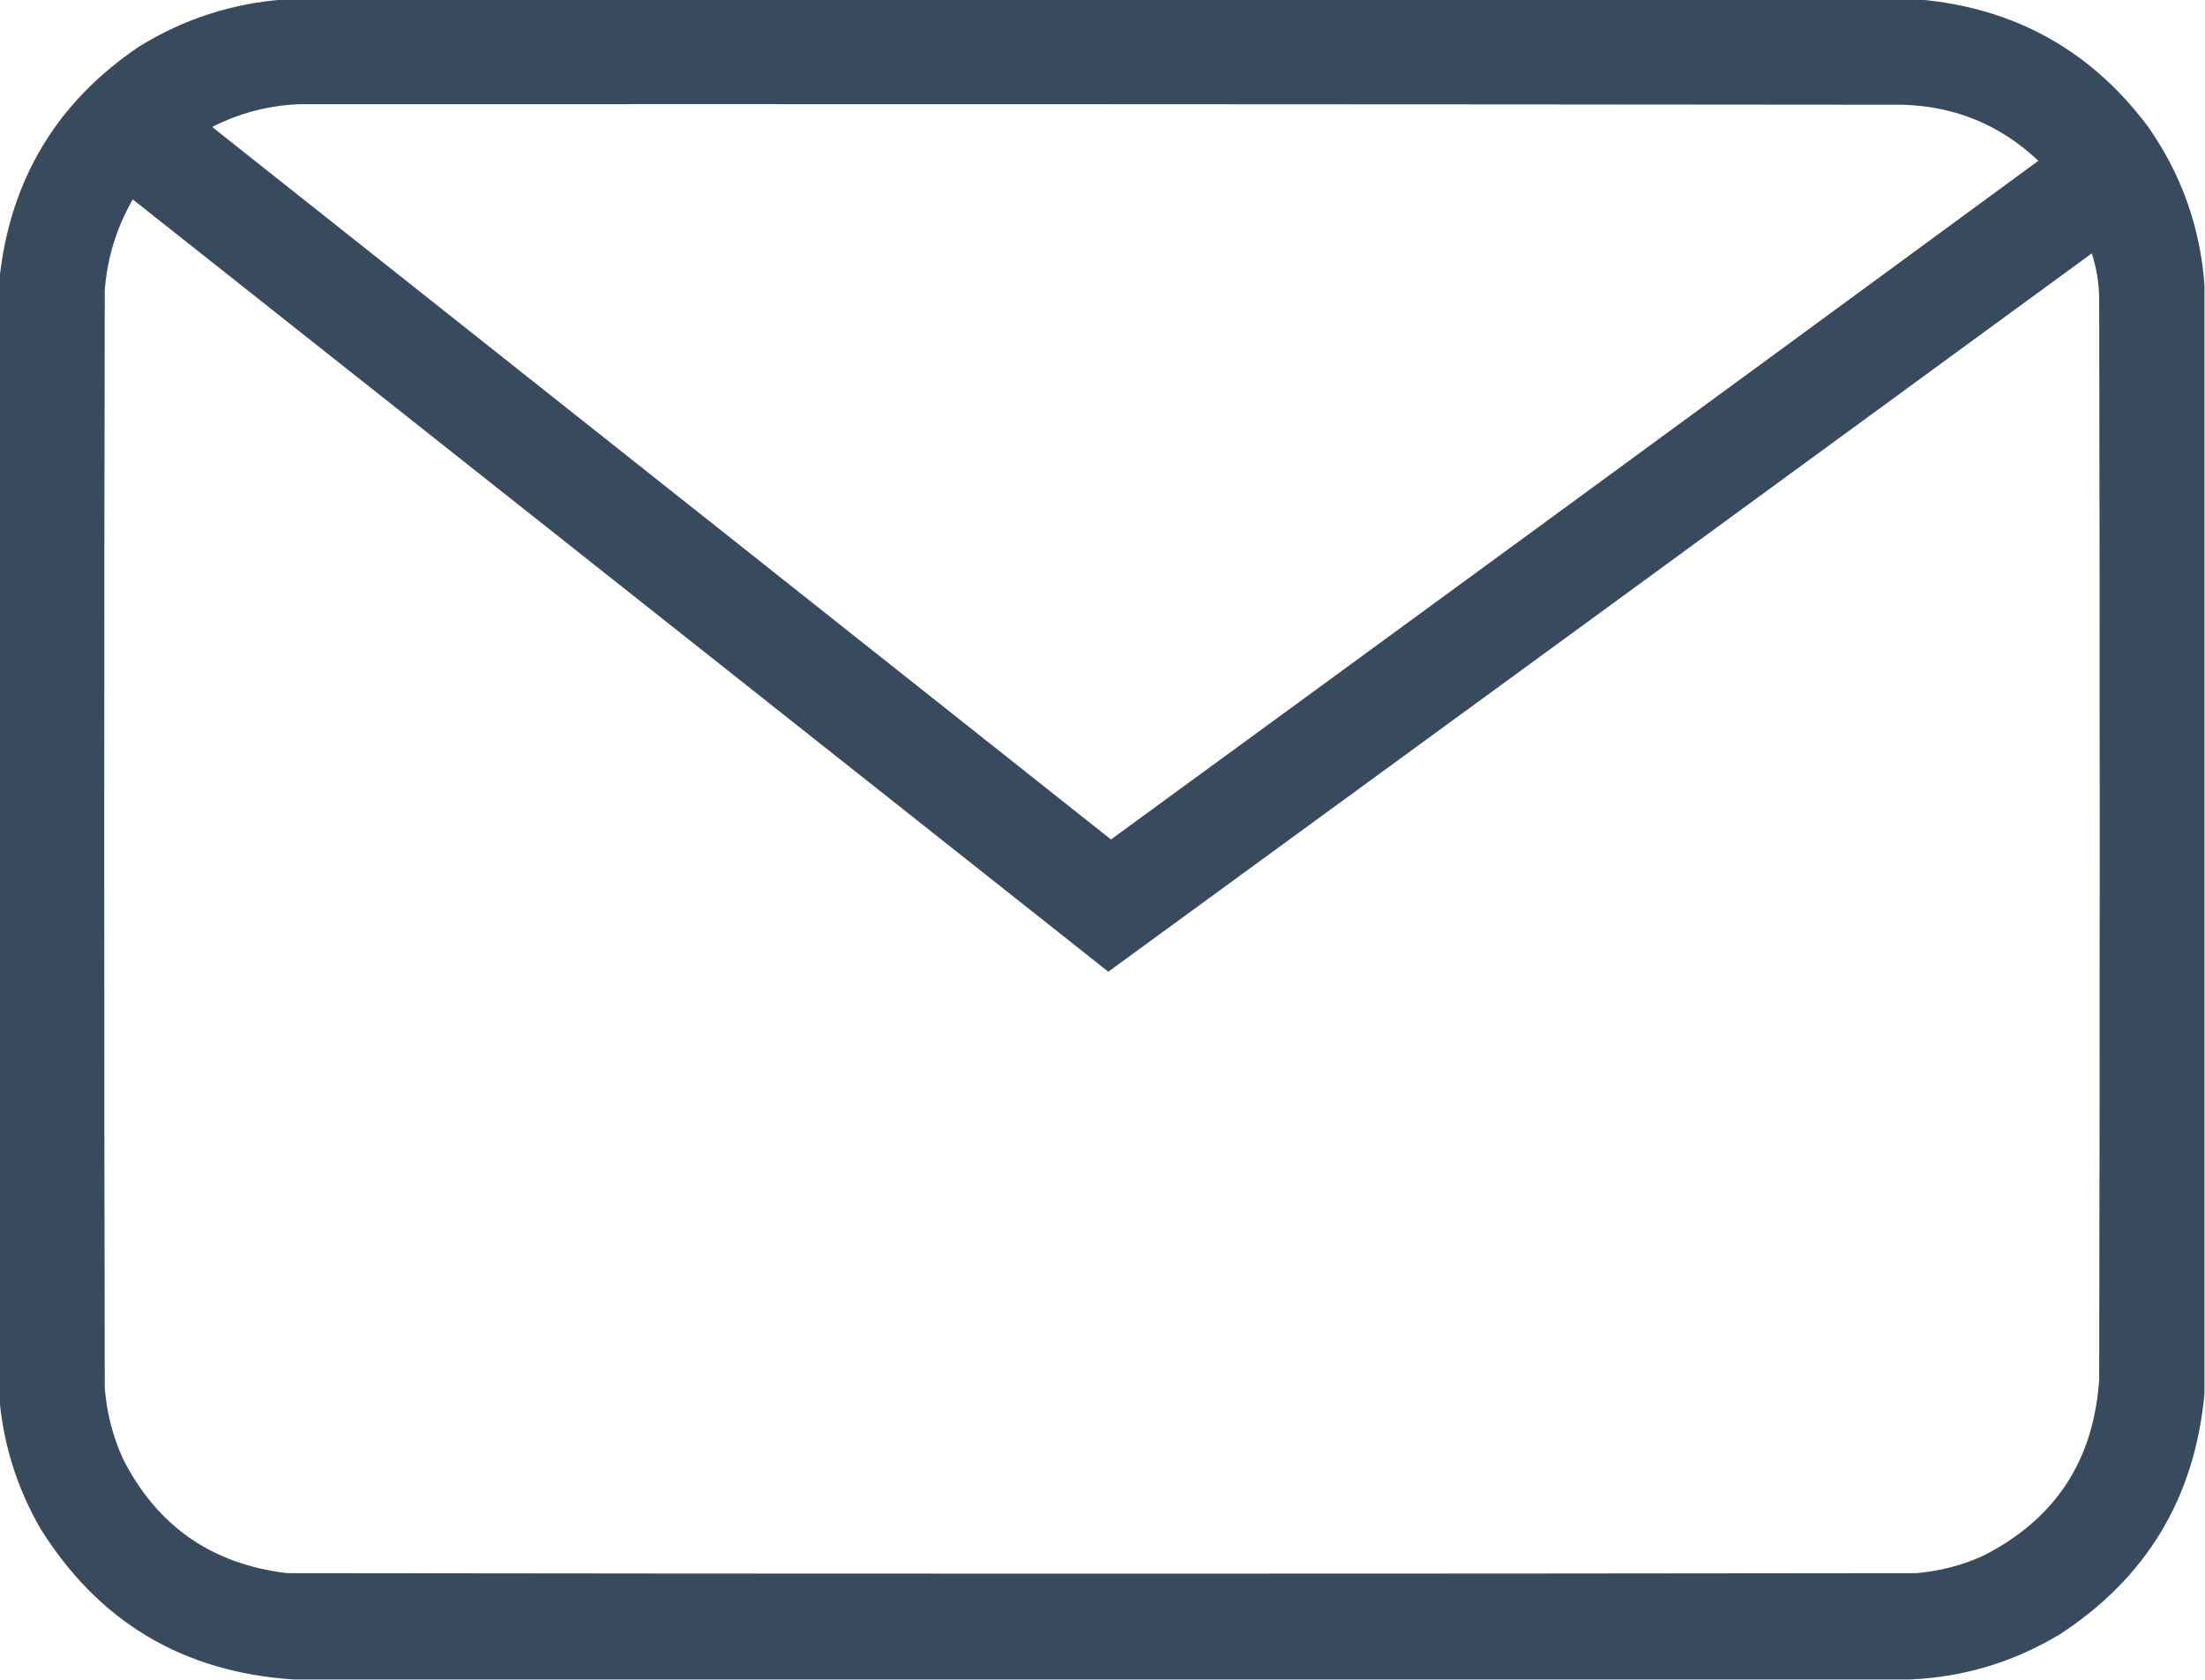 <?xml version="1.0" encoding="UTF-8"?>
<!DOCTYPE svg PUBLIC "-//W3C//DTD SVG 1.1//EN" "http://www.w3.org/Graphics/SVG/1.1/DTD/svg11.dtd">
<svg xmlns="http://www.w3.org/2000/svg" version="1.1" width="2084px" height="1588px" style="shape-rendering:geometricPrecision; text-rendering:geometricPrecision; image-rendering:optimizeQuality; fill-rule:evenodd; clip-rule:evenodd" xmlns:xlink="http://www.w3.org/1999/xlink">
<g><path style="opacity:0.992" fill="#37495c" d="M 268.5,-0.5 C 783.5,-0.5 1298.5,-0.5 1813.5,-0.5C 1903.71,7.348 1975.88,47.348 2030,119.5C 2061.63,164.556 2079.46,214.556 2083.5,269.5C 2083.5,618.833 2083.5,968.167 2083.5,1317.5C 2074.4,1415.68 2028.73,1491.51 1946.5,1545C 1903.01,1571.12 1856.01,1585.28 1805.5,1587.5C 1296.17,1587.5 786.833,1587.5 277.5,1587.5C 172.939,1580.68 93.106,1533.02 38,1444.5C 16.189,1406.57 3.356,1365.9 -0.5,1322.5C -0.5,969.5 -0.5,616.5 -0.5,263.5C 9.629,169.708 53.629,96.541 131.5,44C 173.614,18.017 219.281,3.184 268.5,-0.5 Z M 283.5,98.5 C 788.5,98.333 1293.5,98.5 1798.5,99C 1848.06,100.508 1890.73,118.175 1926.5,152C 1634.6,366.234 1342.44,580.068 1050,793.5C 766.844,569.014 483.678,344.514 200.5,120C 226.671,106.708 254.337,99.541 283.5,98.5 Z M 125.5,188.5 C 432.814,431.828 740.147,675.161 1047.5,918.5C 1357.45,692.394 1667.28,466.06 1977,239.5C 1981.61,253.726 1983.95,268.393 1984,283.5C 1984.67,623.5 1984.67,963.5 1984,1303.5C 1979.03,1380.66 1942.2,1436.49 1873.5,1471C 1853.74,1479.77 1833.07,1485.11 1811.5,1487C 1298.17,1487.67 784.833,1487.67 271.5,1487C 200.102,1478.56 148.269,1442.4 116,1378.5C 106.417,1357.17 100.75,1334.84 99,1311.5C 98.333,965.833 98.333,620.167 99,274.5C 101.346,243.771 110.179,215.104 125.5,188.5 Z"/></g>
</svg>
